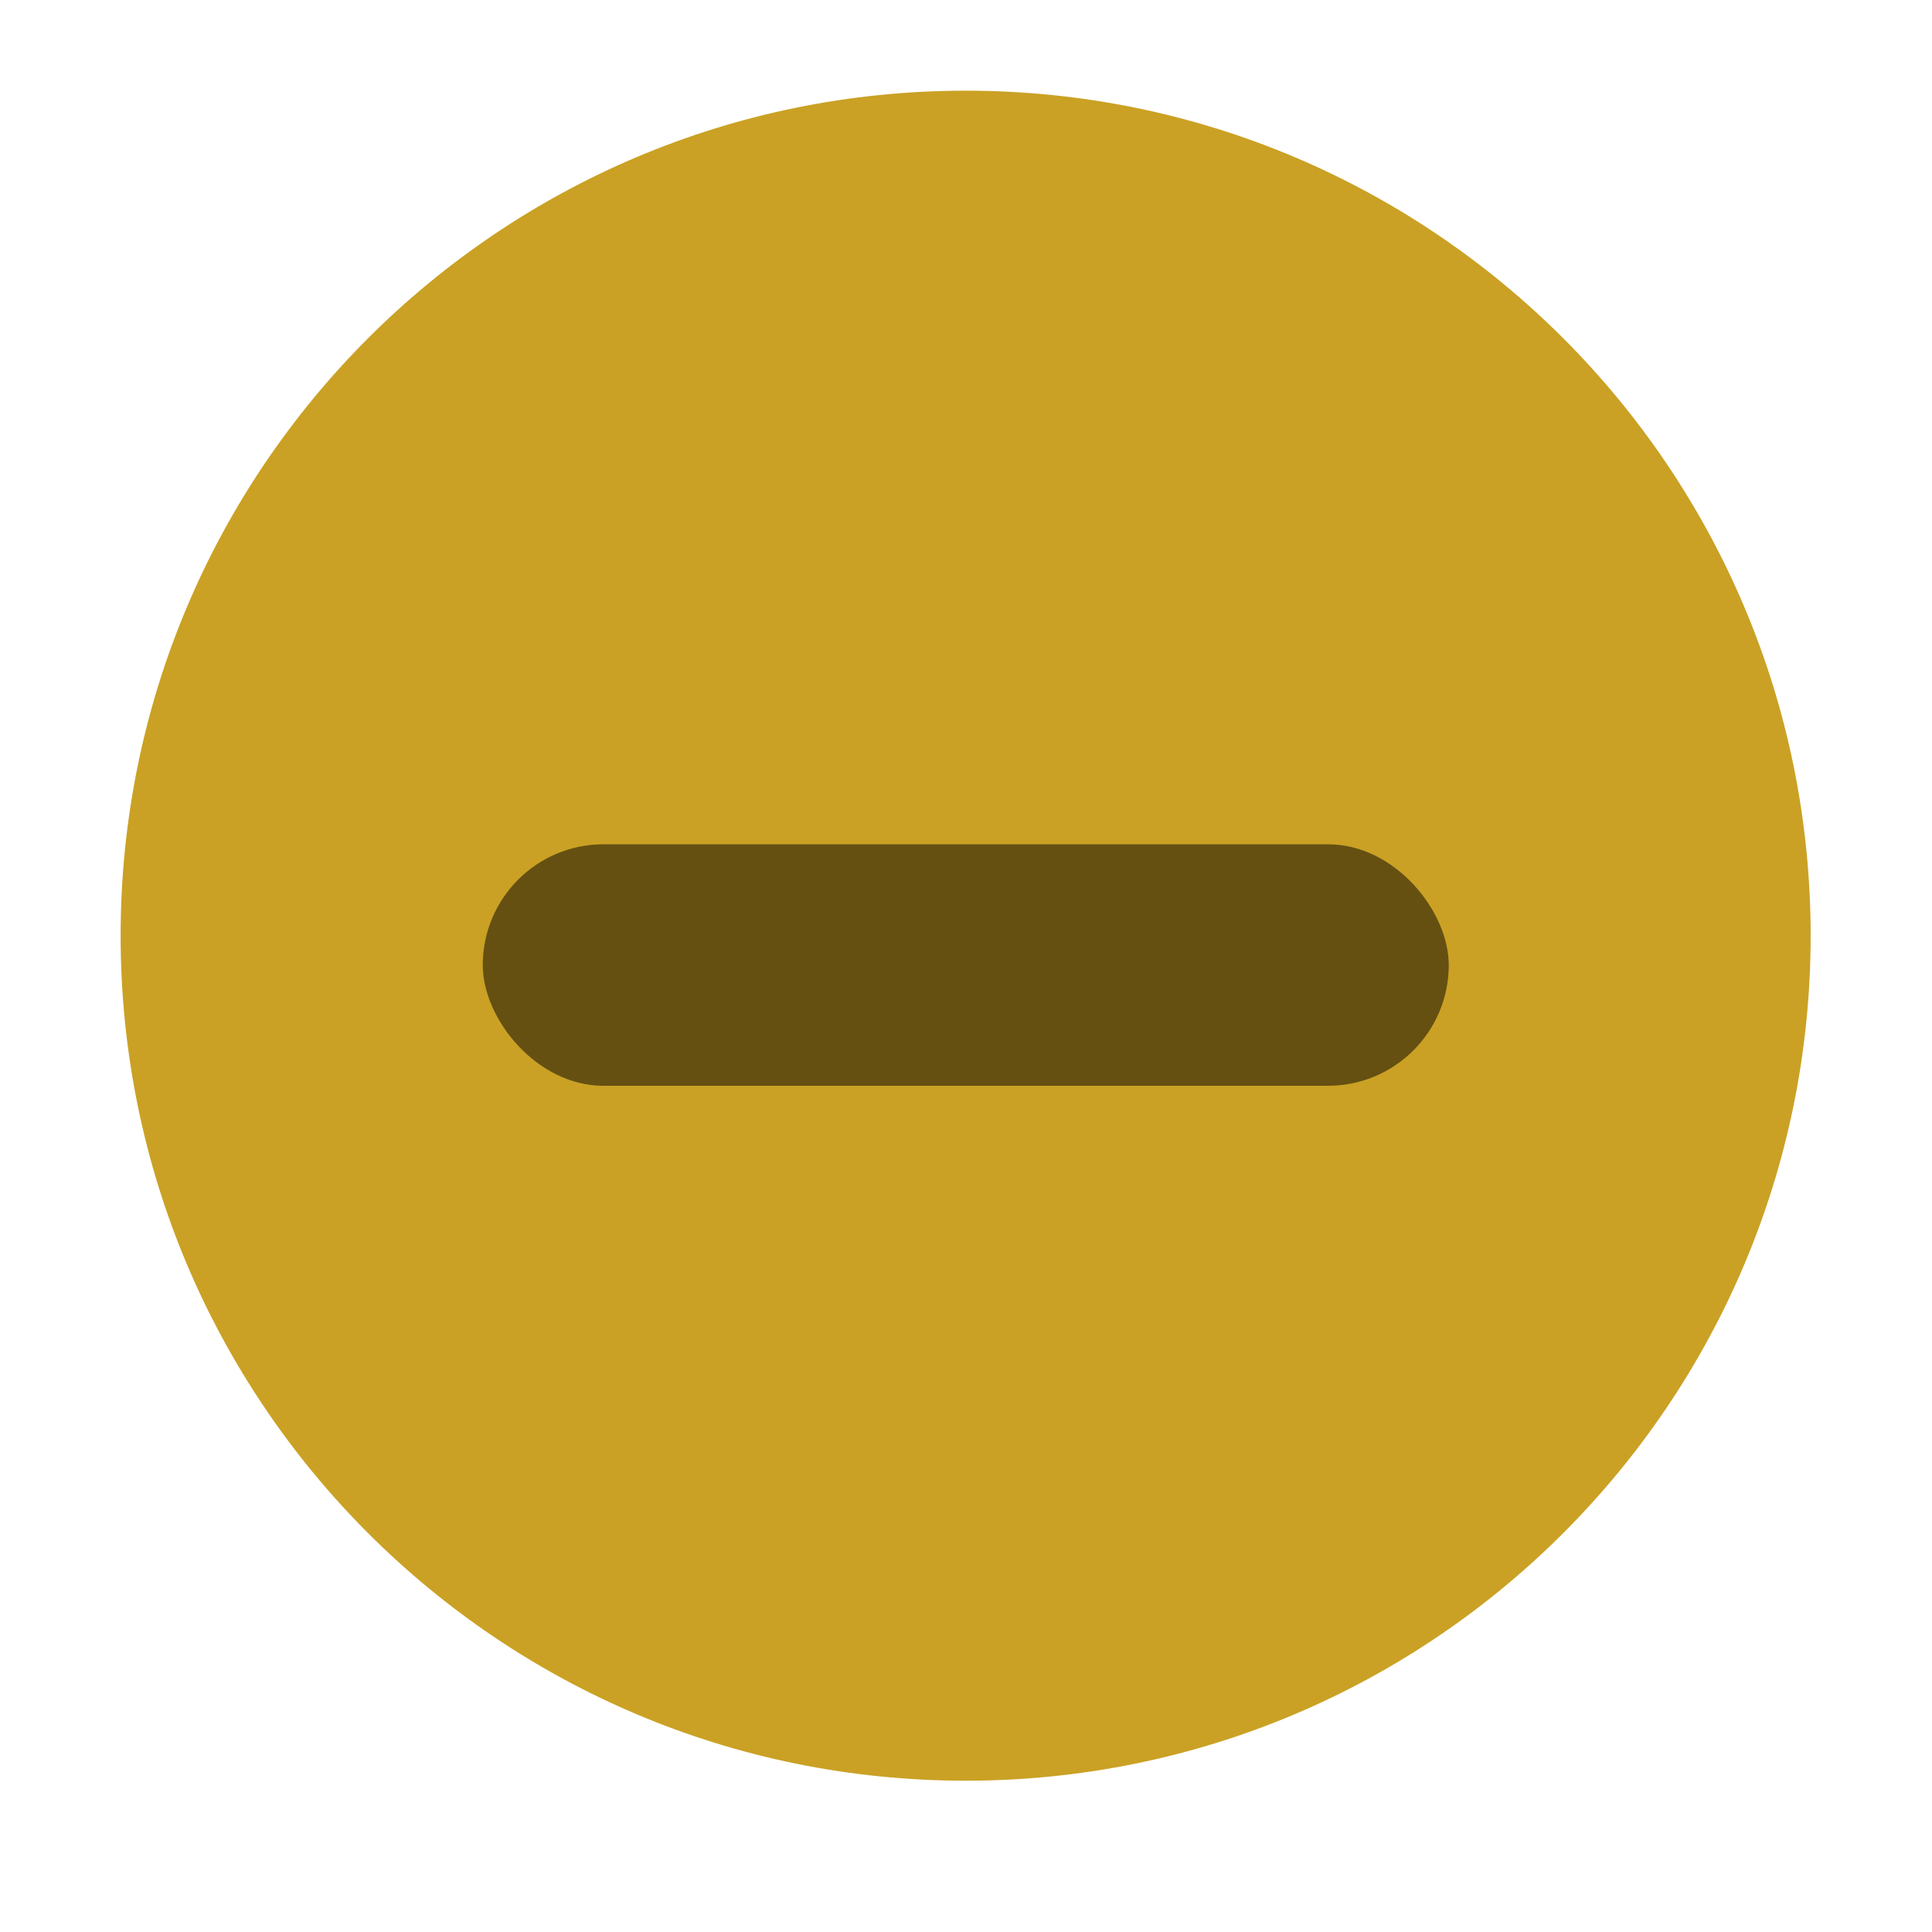 <svg height="16" width="16" xmlns="http://www.w3.org/2000/svg">
  <path d="m11.003 1048.4c3.865 0 6.998-3.133 6.998-6.998s-3.133-6.998-6.998-6.998c-3.865 0-6.998 3.133-6.998 6.998 0 3.865 3.133 6.998 6.998 6.998" fill="#caa124" fill-rule="evenodd" stroke-width=".778" transform="matrix(1 0 0 1 -3.006 -1033.653)"/>
  <rect height="2" opacity=".5" ry="1" stroke-width="3.78" width="8" x="3.998" y="6.992"/>
</svg>
